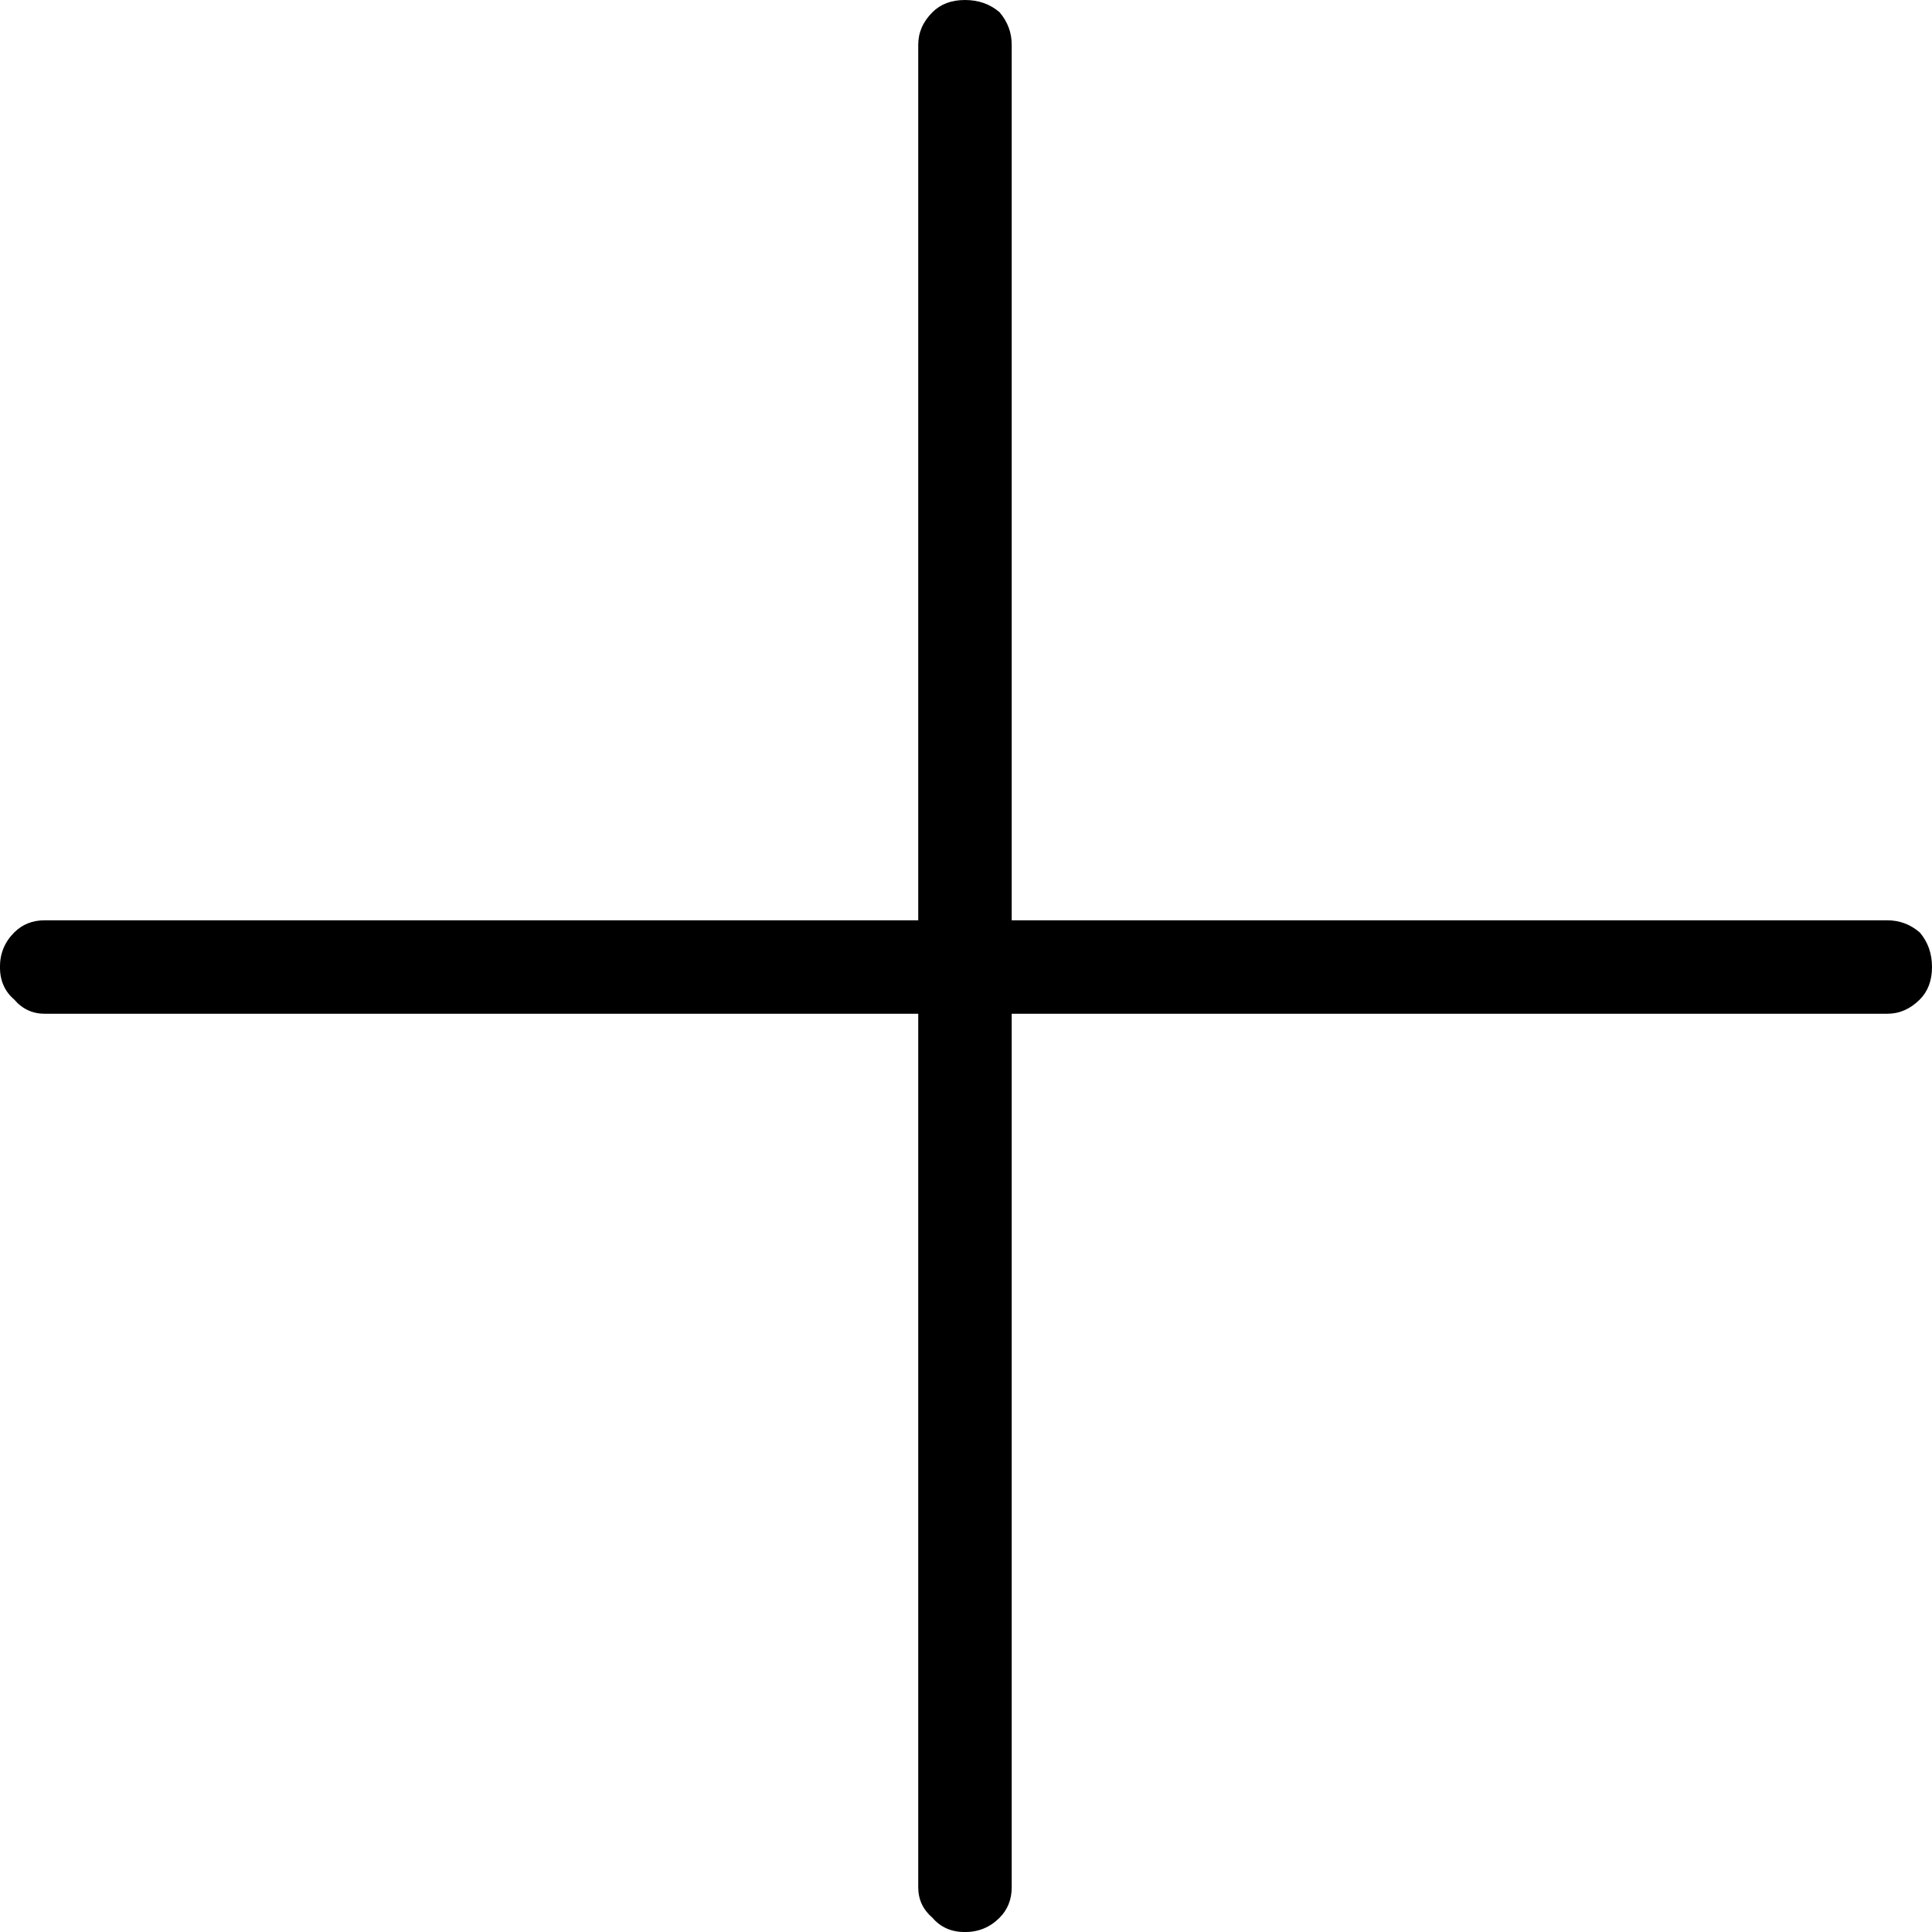 <!-- Generated by IcoMoon.io -->
<svg version="1.1" xmlns="http://www.w3.org/2000/svg" width="32" height="32" viewBox="0 0 32 32">
<title>plus</title>
<path d="M16.757 15.243h14.503q0.303 0 0.538 0.202 0.202 0.236 0.202 0.572t-0.202 0.538q-0.236 0.236-0.538 0.236h-14.503v14.469q0 0.303-0.202 0.505-0.236 0.236-0.572 0.236t-0.538-0.236q-0.236-0.202-0.236-0.505v-14.469h-14.469q-0.303 0-0.505-0.236-0.236-0.202-0.236-0.538t0.236-0.572q0.202-0.202 0.505-0.202h14.469v-14.503q0-0.303 0.236-0.538 0.202-0.202 0.538-0.202t0.572 0.202q0.202 0.236 0.202 0.538v14.503z"></path>
</svg>
